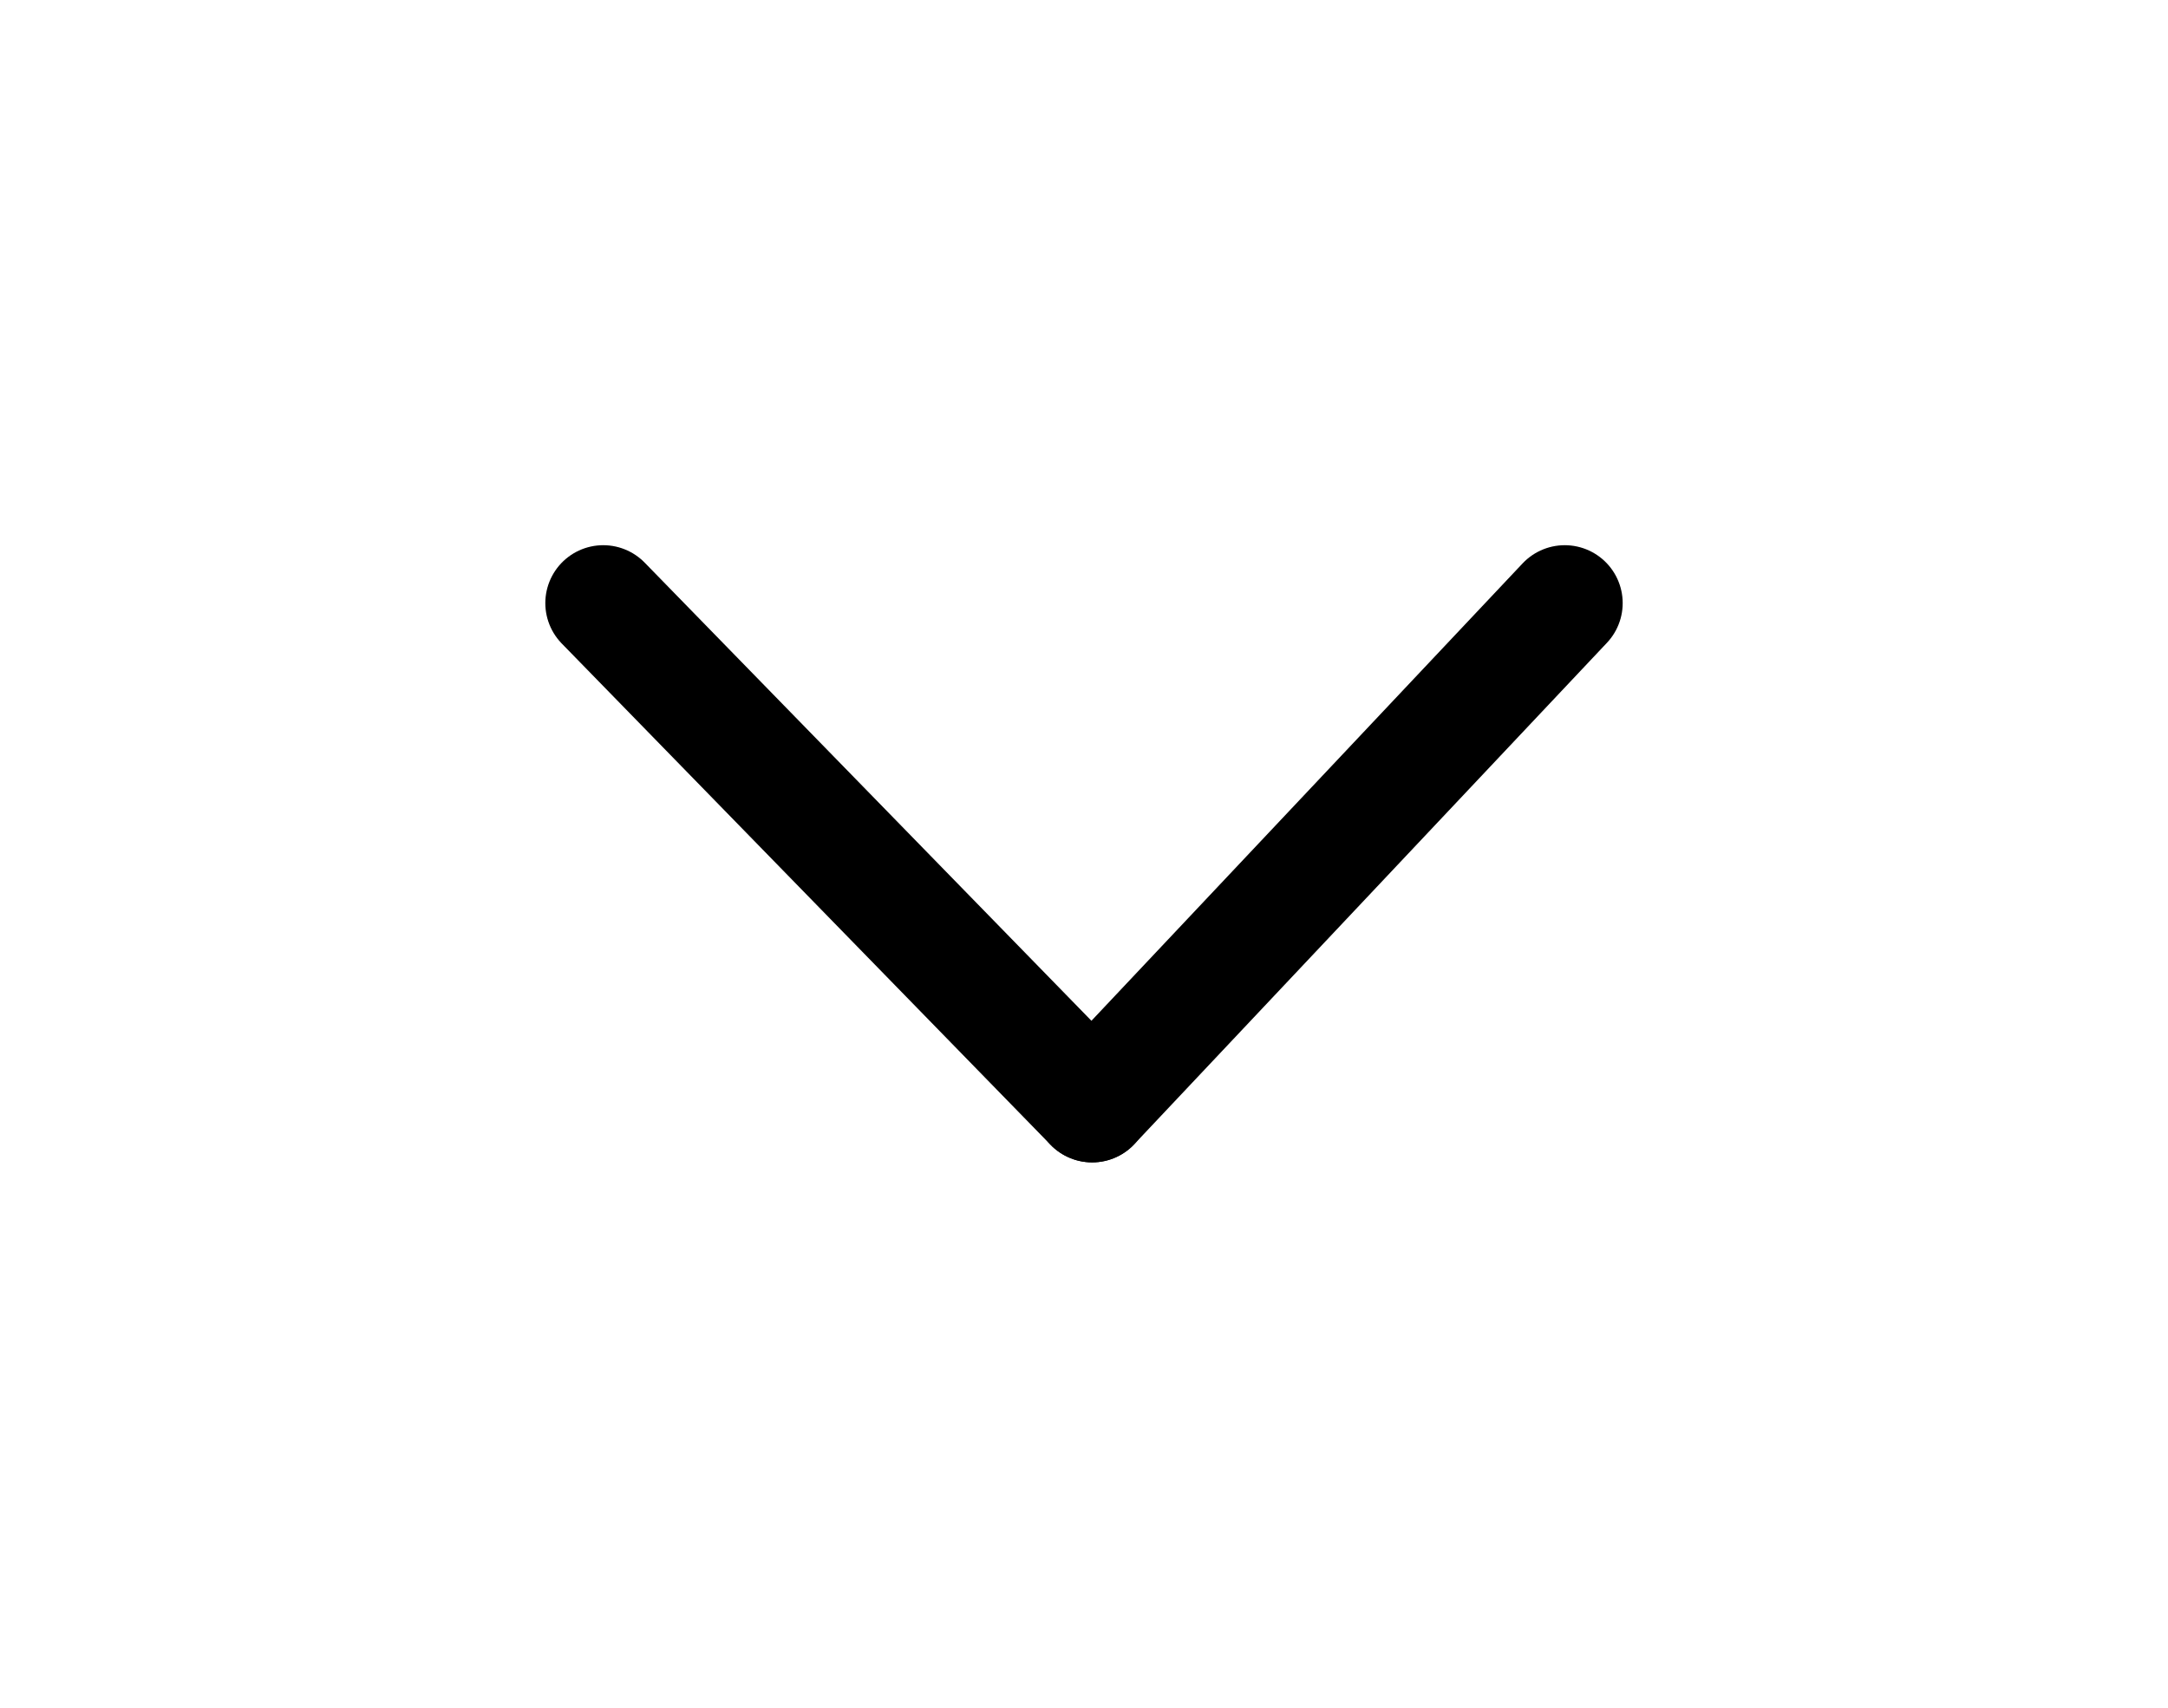 <svg xmlns="http://www.w3.org/2000/svg" xmlns:xlink="http://www.w3.org/1999/xlink" width="37.427" height="29.485" viewBox="0 0 37.427 29.485">
  <defs>
    <filter id="Line_16" x="0" y="0" width="29.269" height="29.485" filterUnits="userSpaceOnUse">
      <feOffset dx="8" dy="5" input="SourceAlpha"/>
      <feGaussianBlur stdDeviation="3" result="blur"/>
      <feFlood flood-opacity="0.161"/>
      <feComposite operator="in" in2="blur"/>
      <feComposite in="SourceGraphic"/>
    </filter>
    <filter id="Line_17" x="8.441" y="0" width="28.986" height="29.484" filterUnits="userSpaceOnUse">
      <feOffset dx="8" dy="5" input="SourceAlpha"/>
      <feGaussianBlur stdDeviation="3" result="blur-2"/>
      <feFlood flood-opacity="0.161"/>
      <feComposite operator="in" in2="blur-2"/>
      <feComposite in="SourceGraphic"/>
    </filter>
  </defs>
  <g id="Group_69" data-name="Group 69" transform="translate(2.414 14.071) rotate(-90)">
    <g transform="matrix(0, 1, -1, 0, 14.07, -2.41)" filter="url(#Line_16)">
      <line id="Line_16-2" data-name="Line 16" x1="8.657" y2="8.44" transform="translate(2.41 14.07) rotate(-90)" fill="none" stroke="#000" stroke-linecap="round" stroke-width="2"/>
    </g>
    <g transform="matrix(0, 1, -1, 0, 14.07, -2.41)" filter="url(#Line_17)">
      <line id="Line_17-2" data-name="Line 17" x1="8.657" y1="8.159" transform="translate(10.85 14.07) rotate(-90)" fill="none" stroke="#000" stroke-linecap="round" stroke-width="2"/>
    </g>
  </g>
</svg>
